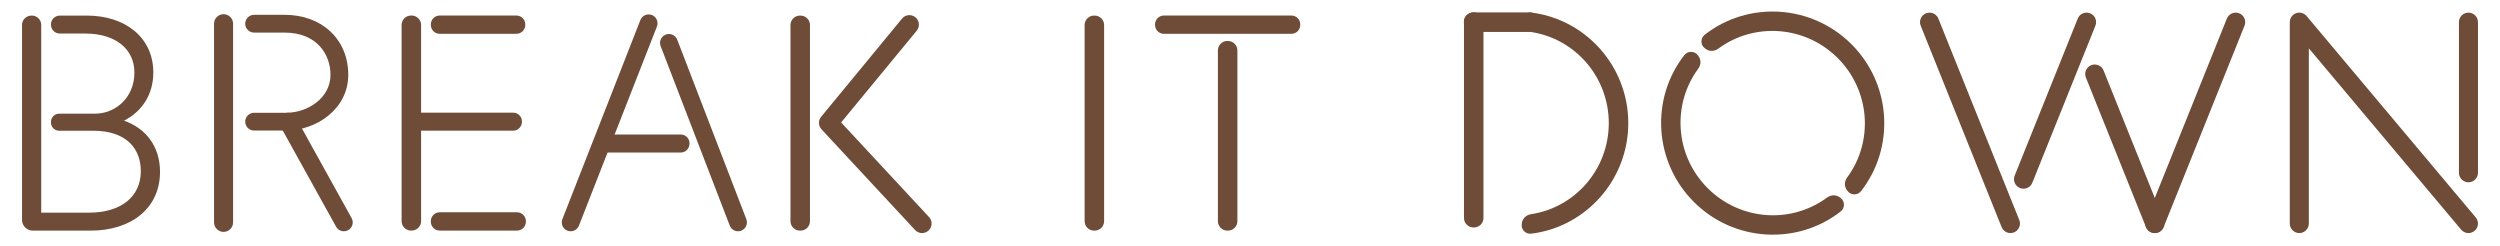 <?xml version="1.0" encoding="utf-8"?>
<!-- Generator: Adobe Illustrator 16.0.0, SVG Export Plug-In . SVG Version: 6.00 Build 0)  -->
<!DOCTYPE svg PUBLIC "-//W3C//DTD SVG 1.1//EN" "http://www.w3.org/Graphics/SVG/1.1/DTD/svg11.dtd">
<svg version="1.1" id="Layer_1" xmlns="http://www.w3.org/2000/svg" xmlns:xlink="http://www.w3.org/1999/xlink" x="0px" y="0px"
	 width="660px" height="65px" viewBox="0 0 660 65" enable-background="new 0 0 660 65" xml:space="preserve">
<g opacity="0.9">
	<g>
		<g>
			<g>
				<path fill="#5E3821" d="M22.944,4.115c10.051,0,17.53,5.712,17.53,15.037c0,5.712-2.896,10.215-7.719,12.707
					c5.709,2.009,9.488,6.754,9.488,13.506c0,9.652-7.64,15.521-18.334,15.521H8.629c-1.527,0-2.813-1.289-2.813-2.814V6.526
					c0-1.286,1.125-2.411,2.493-2.411H8.47c1.286,0,2.411,1.125,2.411,2.411v49.615h12.708c8.28,0,13.587-4.181,13.587-10.935
					c0-5.953-3.779-10.697-12.622-10.697h-8.929c-1.204,0-2.169-0.963-2.169-2.172V32.18c0-1.207,0.965-2.172,2.169-2.172h9.492
					c5.307,0,10.368-4.182,10.368-10.856c0-6.432-5.307-10.292-12.861-10.292h-6.834c-1.29,0-2.333-1.047-2.333-2.333v-0.16
					c0-1.204,1.043-2.251,2.333-2.251H22.944z"/>
			</g>
		</g>
		<g>
			<g>
				<path fill="#5E3821" d="M213.834,58.393c0,1.368-1.126,2.494-2.493,2.494h-0.16c-1.368,0-2.494-1.126-2.494-2.494V6.608
					c0-1.368,1.126-2.493,2.494-2.493h0.16c1.367,0,2.493,1.125,2.493,2.493V58.393z"/>
			</g>
		</g>
		<g>
			<g>
				<path fill="#5E3821" d="M391.636,57.555c0,1.368-1.126,2.494-2.493,2.494h-0.161c-1.367,0-2.492-1.126-2.492-2.494V5.771
					c0-1.369,1.125-2.494,2.492-2.494h0.161c1.367,0,2.493,1.125,2.493,2.494V57.555z"/>
			</g>
		</g>
		<g>
			<g>
				<path fill="#5E3821" d="M388.949,8.424c-1.367,0-2.493-1.125-2.493-2.493V5.771c0-1.369,1.126-2.494,2.493-2.494h14.933
					c1.367,0,2.493,1.125,2.493,2.494v0.159c0,1.368-1.126,2.493-2.493,2.493H388.949z"/>
			</g>
		</g>
		<g>
			<g>
				<path fill="#5E3821" d="M291.487,58.393c0,1.368-1.125,2.494-2.494,2.494h-0.16c-1.368,0-2.493-1.126-2.493-2.494V6.608
					c0-1.368,1.125-2.493,2.493-2.493h0.16c1.368,0,2.494,1.125,2.494,2.493V58.393z"/>
			</g>
		</g>
		<g>
			<g>
				<path fill="#5E3821" d="M326.673,58.393c0,1.368-1.126,2.494-2.494,2.494h-0.161c-1.367,0-2.493-1.126-2.493-2.494V13.309
					c0-1.367,1.125-2.493,2.493-2.493h0.161c1.368,0,2.494,1.125,2.494,2.493V58.393z"/>
			</g>
		</g>
		<g>
			<g>
				<path fill="#5E3821" d="M487.953,50.641c-1.079-1.084-1.199-2.561-0.285-3.812c6.993-9.498,6.081-22.912-2.507-31.497
					c-8.584-8.585-21.999-9.501-31.498-2.51c-1.251,0.912-2.729,0.798-3.809-0.282l-0.056-0.055c-0.91-0.913-0.797-2.5,0.229-3.298
					c11.484-8.984,28.2-8.075,38.776,2.503c10.575,10.574,11.487,27.29,2.504,38.777c-0.798,1.023-2.39,1.135-3.299,0.229
					L487.953,50.641z M448.031,14.362c1.081,1.081,1.197,2.556,0.283,3.805c-6.989,9.501-6.078,22.919,2.508,31.505
					c8.584,8.584,22.001,9.497,31.5,2.502c1.25-0.912,2.727-0.791,3.81,0.287l0.054,0.057c0.908,0.909,0.797,2.5-0.225,3.295
					c-11.488,8.987-28.207,8.074-38.782-2.5c-10.575-10.578-11.486-27.293-2.501-38.78c0.798-1.02,2.387-1.135,3.297-0.225
					L448.031,14.362z"/>
			</g>
		</g>
		<g>
			<g>
				<g>
					<path fill="#5E3821" d="M75.511,34.463h-8.425c-1.296,0-2.346-1.049-2.346-2.345c0-1.294,1.05-2.345,2.346-2.345h8.425
						c5.646,0,11.739-3.828,11.739-10.012c0-5.552-3.744-11.157-12.103-11.157h-8.062c-1.296,0-2.346-1.047-2.346-2.343
						c0-1.295,1.05-2.349,2.346-2.349h8.062c9.888,0,16.794,6.518,16.794,15.849C91.942,28.843,83.412,34.463,75.511,34.463z"/>
				</g>
			</g>
		</g>
		<g>
			<g>
				<g>
					<path fill="#5E3821" d="M59.021,61.223c-1.387,0-2.513-1.124-2.513-2.512V6.261c0-1.387,1.125-2.512,2.513-2.512
						c1.387,0,2.512,1.125,2.512,2.512v52.45C61.534,60.099,60.408,61.223,59.021,61.223z"/>
				</g>
			</g>
		</g>
		<g>
			<g>
				<g>
					<path fill="#5E3821" d="M90.78,61.057c-0.824,0-1.626-0.438-2.055-1.211L73.979,33.253c-0.628-1.132-0.219-2.559,0.913-3.187
						c1.148-0.629,2.562-0.216,3.19,0.916l14.746,26.593c0.628,1.133,0.219,2.559-0.913,3.188
						C91.552,60.961,91.163,61.057,90.78,61.057z"/>
				</g>
			</g>
		</g>
		<g>
			<g>
				<g>
					<path fill="#5E3821" d="M150.653,61.057c-0.281,0-0.566-0.053-0.841-0.157c-1.21-0.464-1.812-1.822-1.348-3.028l20.592-52.565
						c0.468-1.21,1.836-1.805,3.03-1.348c1.211,0.464,1.813,1.826,1.348,3.032l-20.592,52.562
						C152.483,60.484,151.595,61.057,150.653,61.057z"/>
				</g>
			</g>
		</g>
		<g>
			<g>
				<g>
					<path fill="#5E3821" d="M194.845,61.057c-0.949,0-1.842-0.582-2.196-1.518l-18.25-47.395c-0.454-1.211,0.157-2.565,1.372-3.021
						c1.21-0.455,2.565,0.157,3.02,1.371l18.25,47.388c0.454,1.213-0.157,2.565-1.371,3.023
						C195.397,61.008,195.12,61.057,194.845,61.057z"/>
				</g>
			</g>
		</g>
		<g>
			<g>
				<g>
					<path fill="#5E3821" d="M158.758,35.514h21.015c1.207,0,2.254,1.048,2.254,2.252v0.16c0,1.288-1.047,2.336-2.254,2.336h-21.015
						"/>
				</g>
			</g>
		</g>
		<g>
			<g>
				<path fill="#5E3821" d="M111.17,34.496v23.881c0,1.367-1.125,2.496-2.493,2.496h-0.161c-1.367,0-2.493-1.129-2.493-2.496V6.591
					c0-1.367,1.125-2.492,2.493-2.492h0.161c1.368,0,2.493,1.125,2.493,2.492v23.162h24.365c1.208,0,2.254,1.04,2.254,2.251v0.16
					c0,1.285-1.047,2.332-2.254,2.332H111.17z M116.075,8.924c-1.286,0-2.33-1.047-2.33-2.333V6.432c0-1.29,1.044-2.333,2.33-2.333
					h20.264c1.286,0,2.333,1.043,2.333,2.333v0.159c0,1.286-1.047,2.333-2.333,2.333H116.075z M116.075,60.873
					c-1.286,0-2.33-1.047-2.33-2.335v-0.161c0-1.285,1.044-2.333,2.33-2.333H136.5c1.29,0,2.333,1.048,2.333,2.333v0.161
					c0,1.288-1.043,2.335-2.333,2.335H116.075z"/>
			</g>
		</g>
		<g>
			<g>
				<path fill="#5E3821" d="M307.264,8.924c-1.286,0-2.33-1.047-2.33-2.333V6.432c0-1.29,1.044-2.333,2.33-2.333h33.666
					c1.285,0,2.333,1.043,2.333,2.333v0.159c0,1.286-1.048,2.333-2.333,2.333H307.264z"/>
			</g>
		</g>
		<g>
			<g>
				<path fill="#5E3821" d="M243.424,61.528c-0.675,0-1.347-0.269-1.84-0.802l-24.708-26.586c-0.857-0.923-0.9-2.336-0.098-3.309
					l21.358-25.918c0.878-1.077,2.464-1.228,3.537-0.344c1.07,0.883,1.224,2.466,0.34,3.536l-19.959,24.224l23.211,24.973
					c0.945,1.019,0.887,2.607-0.129,3.554C244.651,61.305,244.037,61.528,243.424,61.528z"/>
			</g>
		</g>
		<g>
			<g>
				<path fill="#5E3821" d="M530.756,61.528c-0.994,0-1.938-0.596-2.331-1.577L507.066,6.785c-0.519-1.286,0.106-2.751,1.395-3.268
					c1.28-0.51,2.749,0.104,3.268,1.397l21.358,53.166c0.518,1.285-0.106,2.75-1.394,3.268
					C531.385,61.469,531.068,61.528,530.756,61.528z"/>
			</g>
		</g>
		<g>
			<g>
				<path fill="#5E3821" d="M651.674,61.528c-0.717,0-1.43-0.306-1.927-0.896L609.53,12.749v46.266c0,1.388-1.127,2.514-2.513,2.514
					c-1.389,0-2.514-1.126-2.514-2.514V5.849c0-1.057,0.661-2,1.651-2.362c0.991-0.36,2.106-0.066,2.786,0.746l44.653,53.166
					c0.894,1.064,0.754,2.646-0.308,3.54C652.816,61.335,652.243,61.528,651.674,61.528z"/>
			</g>
		</g>
		<g>
			<g>
				<path fill="#5E3821" d="M651.671,48.127c-1.386,0-2.512-1.125-2.512-2.514V5.849c0-1.387,1.126-2.513,2.512-2.513
					c1.388,0,2.513,1.126,2.513,2.513v39.764C654.184,47.002,653.059,48.127,651.671,48.127z"/>
			</g>
		</g>
		<g>
			<g>
				<path fill="#5E3821" d="M568.868,61.528c-0.995,0-1.938-0.596-2.333-1.577L550.679,20.48c-0.52-1.286,0.106-2.75,1.393-3.268
					c1.295-0.51,2.753,0.112,3.27,1.398l15.858,39.47c0.516,1.285-0.108,2.75-1.396,3.268
					C569.496,61.469,569.178,61.528,568.868,61.528z"/>
			</g>
		</g>
		<g>
			<g>
				<path fill="#5E3821" d="M401.724,59.44c0.005-1.527,0.963-2.657,2.496-2.896c11.659-1.771,20.5-11.902,20.498-24.044
					c0-12.141-8.839-22.274-20.497-24.047c-1.532-0.24-2.495-1.364-2.495-2.893V5.483c0.003-1.29,1.205-2.33,2.494-2.173
					c14.474,1.771,25.648,14.232,25.647,29.191c0.001,14.955-11.173,27.421-25.646,29.191c-1.289,0.16-2.492-0.887-2.497-2.172
					V59.44z"/>
			</g>
		</g>
		<g>
			<g>
				<path fill="#5E3821" d="M568.866,61.528c-0.312,0-0.63-0.06-0.937-0.181c-1.288-0.518-1.912-1.982-1.395-3.268l21.358-53.166
					c0.517-1.293,1.977-1.908,3.269-1.397c1.286,0.517,1.911,1.982,1.394,3.268l-21.356,53.167
					C570.804,60.933,569.86,61.528,568.866,61.528z"/>
			</g>
		</g>
		<g>
			<g>
				<path fill="#5E3821" d="M534.204,49.818c-0.312,0-0.629-0.059-0.937-0.181c-1.288-0.516-1.911-1.981-1.394-3.269l16.653-41.455
					c0.516-1.293,1.979-1.908,3.269-1.397c1.287,0.517,1.912,1.982,1.395,3.268l-16.654,41.458
					C536.145,49.223,535.2,49.818,534.204,49.818z"/>
			</g>
		</g>
	</g>
</g>
</svg>
